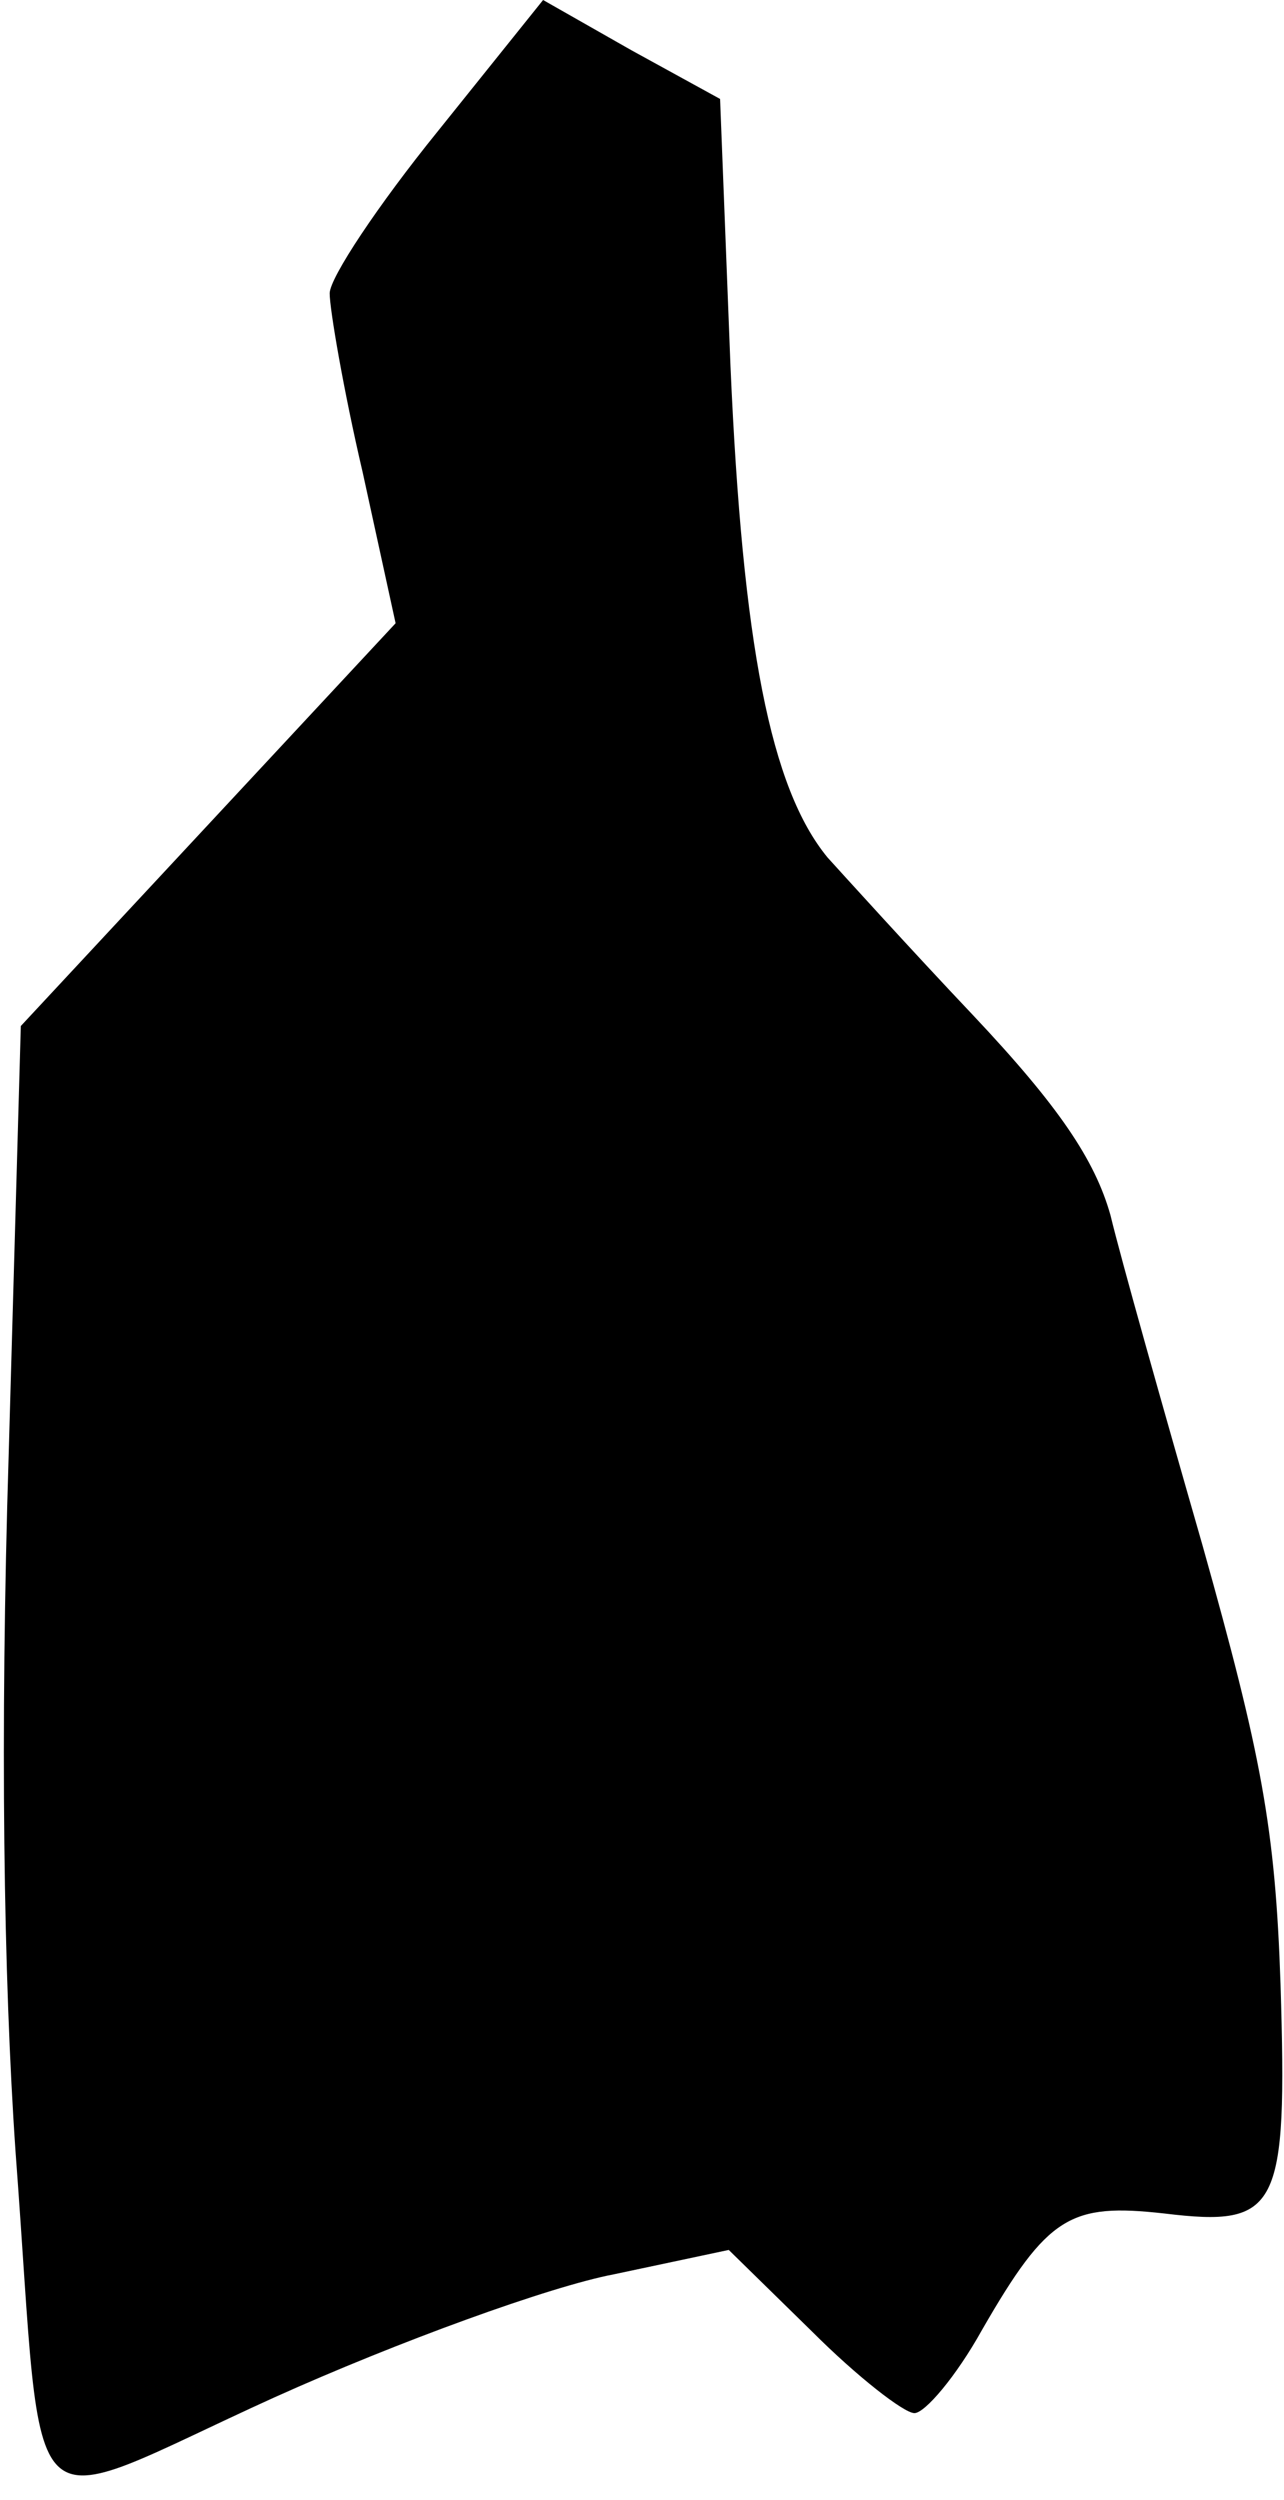 <?xml version="1.0" standalone="no"?>
<!DOCTYPE svg PUBLIC "-//W3C//DTD SVG 20010904//EN"
 "http://www.w3.org/TR/2001/REC-SVG-20010904/DTD/svg10.dtd">
<svg version="1.0" xmlns="http://www.w3.org/2000/svg"
 width="74pt" height="144pt" viewBox="0 0 74 144"
 preserveAspectRatio="xMidYMid meet">
<g transform="translate(0,144) scale(0.1,-0.1)"
fill="#000000" stroke="none">
<path fill="#000000" stroke="none" d="M252 1364 c-34 -42 -62 -84 -62 -93 0
-9 8 -56 19 -103 l19 -87 -108 -116 -108 -116 -7 -247 c-5 -161 -3 -301 4
-402 17 -226 -1 -209 149 -141 71 32 159 64 196 71 l66 14 48 -47 c26 -26 53
-47 59 -47 6 0 24 21 39 48 38 66 51 73 105 67 66 -8 71 2 67 132 -3 90 -11
132 -45 253 -23 80 -47 165 -53 190 -9 32 -30 63 -79 115 -36 38 -74 80 -84
91 -33 40 -49 123 -56 283 l-6 154 -51 28 -51 29 -61 -76z"/>
</g>
</svg>
